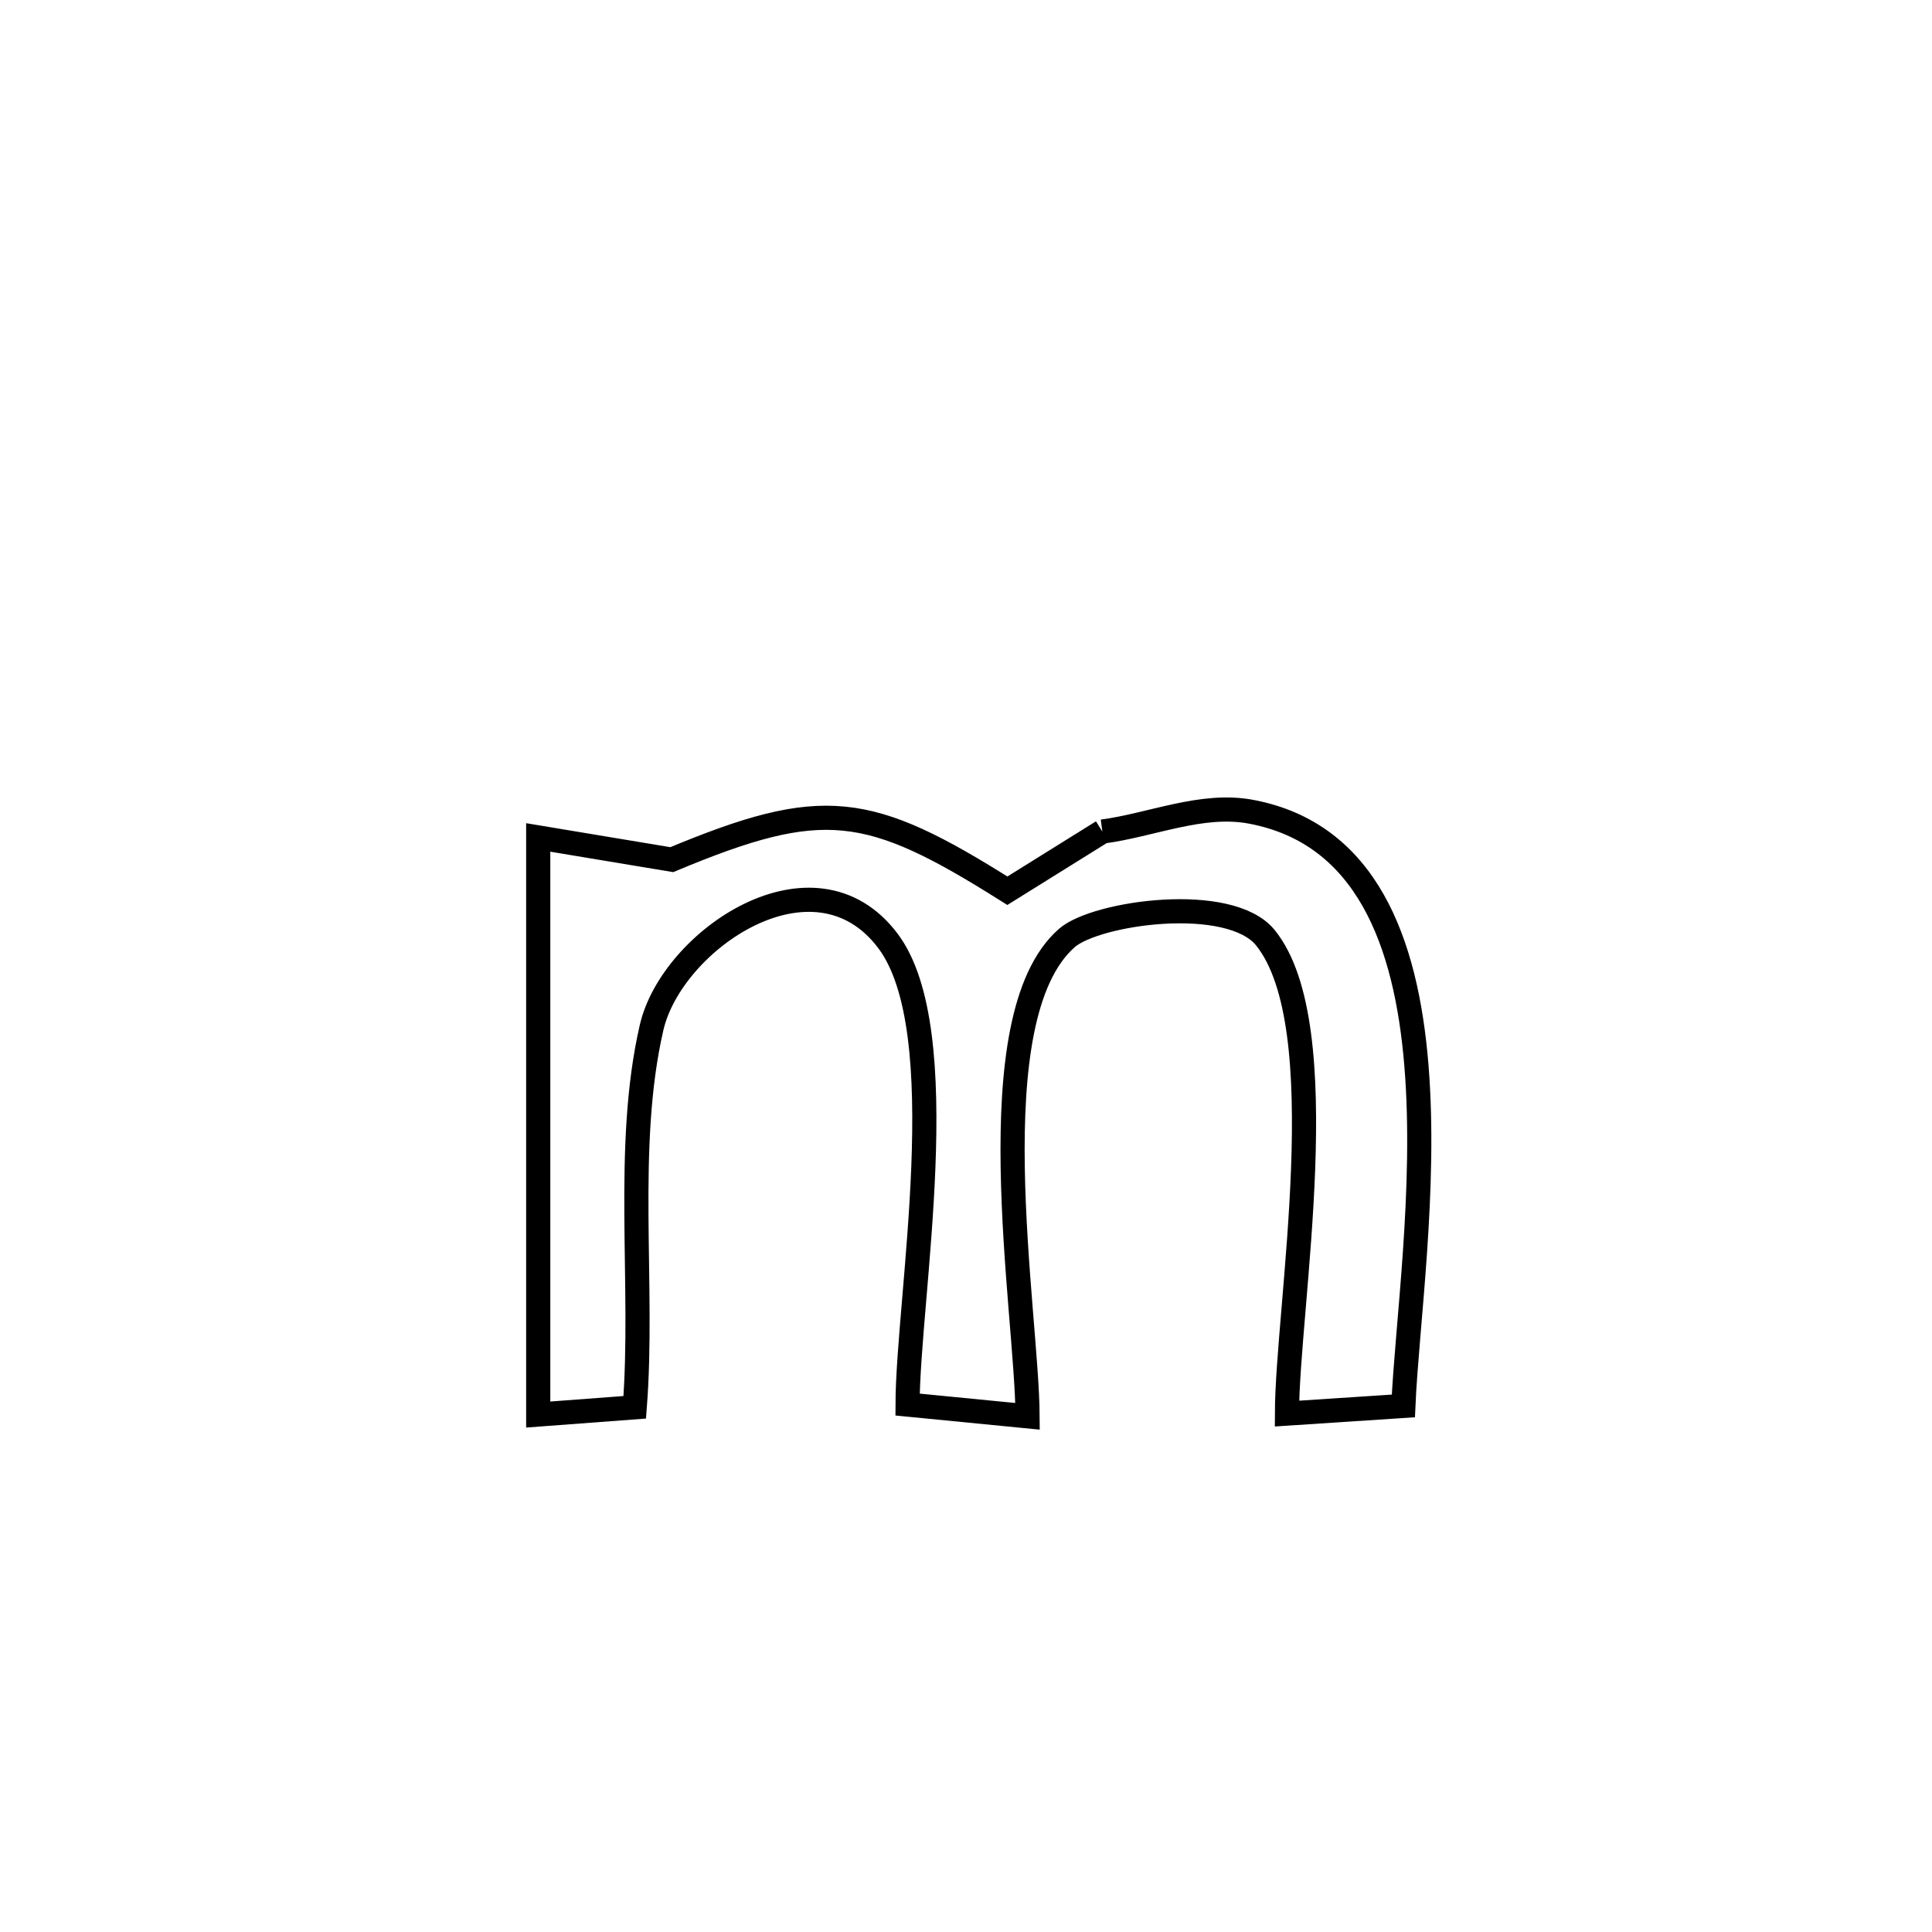 <svg xmlns="http://www.w3.org/2000/svg" viewBox="0.0 0.0 24.0 24.0" height="200px" width="200px"><path fill="none" stroke="black" stroke-width=".3" stroke-opacity="1.0"  filling="0" d="M13.694 10.33 L13.694 10.33 C14.308 10.248 14.928 9.97 15.537 10.083 C16.974 10.351 17.47 11.702 17.595 13.233 C17.721 14.764 17.476 16.476 17.433 17.465 L17.433 17.465 C16.951 17.497 16.469 17.528 15.987 17.56 L15.987 17.56 C15.99 16.237 16.608 12.752 15.72 11.65 C15.277 11.1 13.615 11.335 13.253 11.652 C12.117 12.648 12.758 16.283 12.765 17.594 L12.765 17.594 C12.268 17.545 11.771 17.497 11.274 17.448 L11.274 17.448 C11.277 16.126 11.876 12.812 11.03 11.688 C10.113 10.469 8.344 11.677 8.094 12.766 C7.753 14.246 8.003 15.963 7.885 17.482 L7.885 17.482 C7.485 17.512 7.086 17.542 6.686 17.572 L6.686 17.572 C6.686 15.182 6.686 12.793 6.686 10.403 L6.686 10.403 C7.239 10.495 7.792 10.587 8.345 10.679 L8.345 10.679 C10.224 9.895 10.786 9.976 12.514 11.065 L12.514 11.065 C12.907 10.82 13.301 10.575 13.694 10.33 L13.694 10.33"></path></svg>